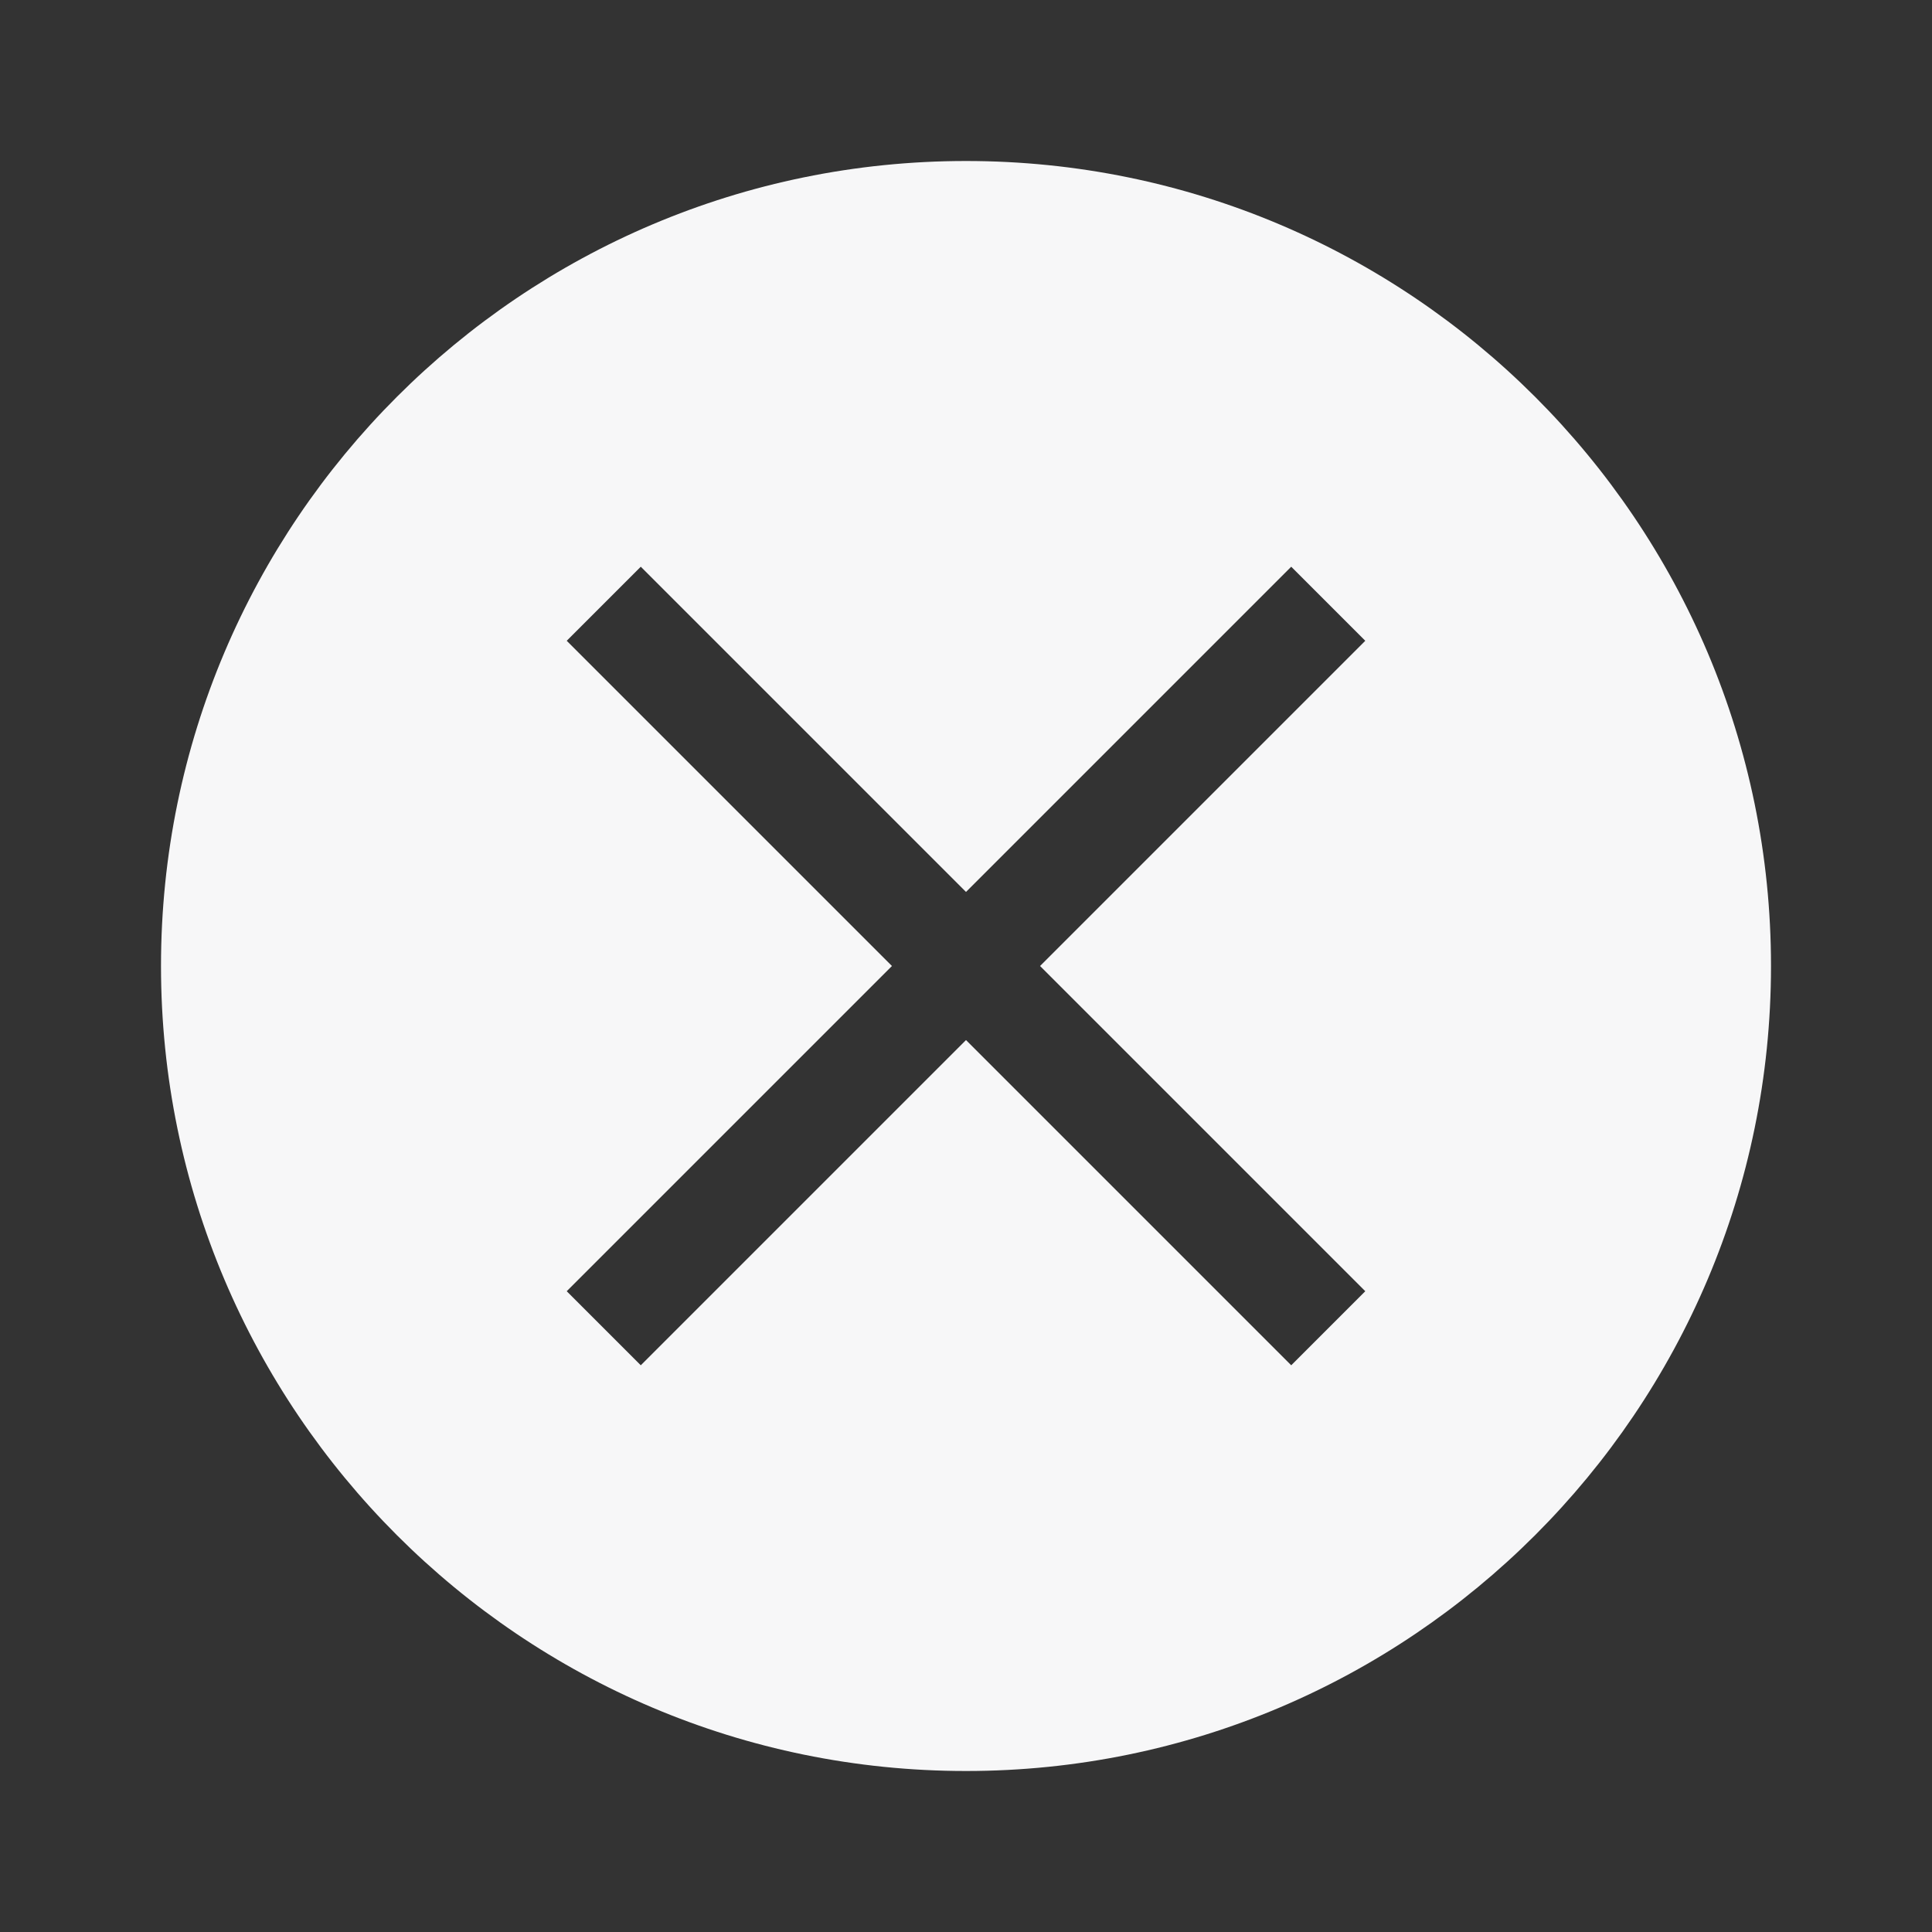 <svg width="24" height="24" viewBox="0 0 24 24" fill="none" xmlns="http://www.w3.org/2000/svg" class='fill'>
<rect x="0" y="0" width="24" height="24" fill="#333333" stroke="none"/>
<path d="M12 2C6.48 2 2 6.48 2 12C2 17.52 6.48 22 12 22C17.52 22 22 17.52 22 12C22 6.48 17.52 2 12 2ZM16.96 16.04L16.04 16.96L12 12.92L7.96 16.96L7.04 16.04L11.08 12L7.04 7.96L7.96 7.04L12 11.08L16.04 7.04L16.96 7.96L12.92 12L16.96 16.04Z" fill="#F7F7F8"/>
</svg>
